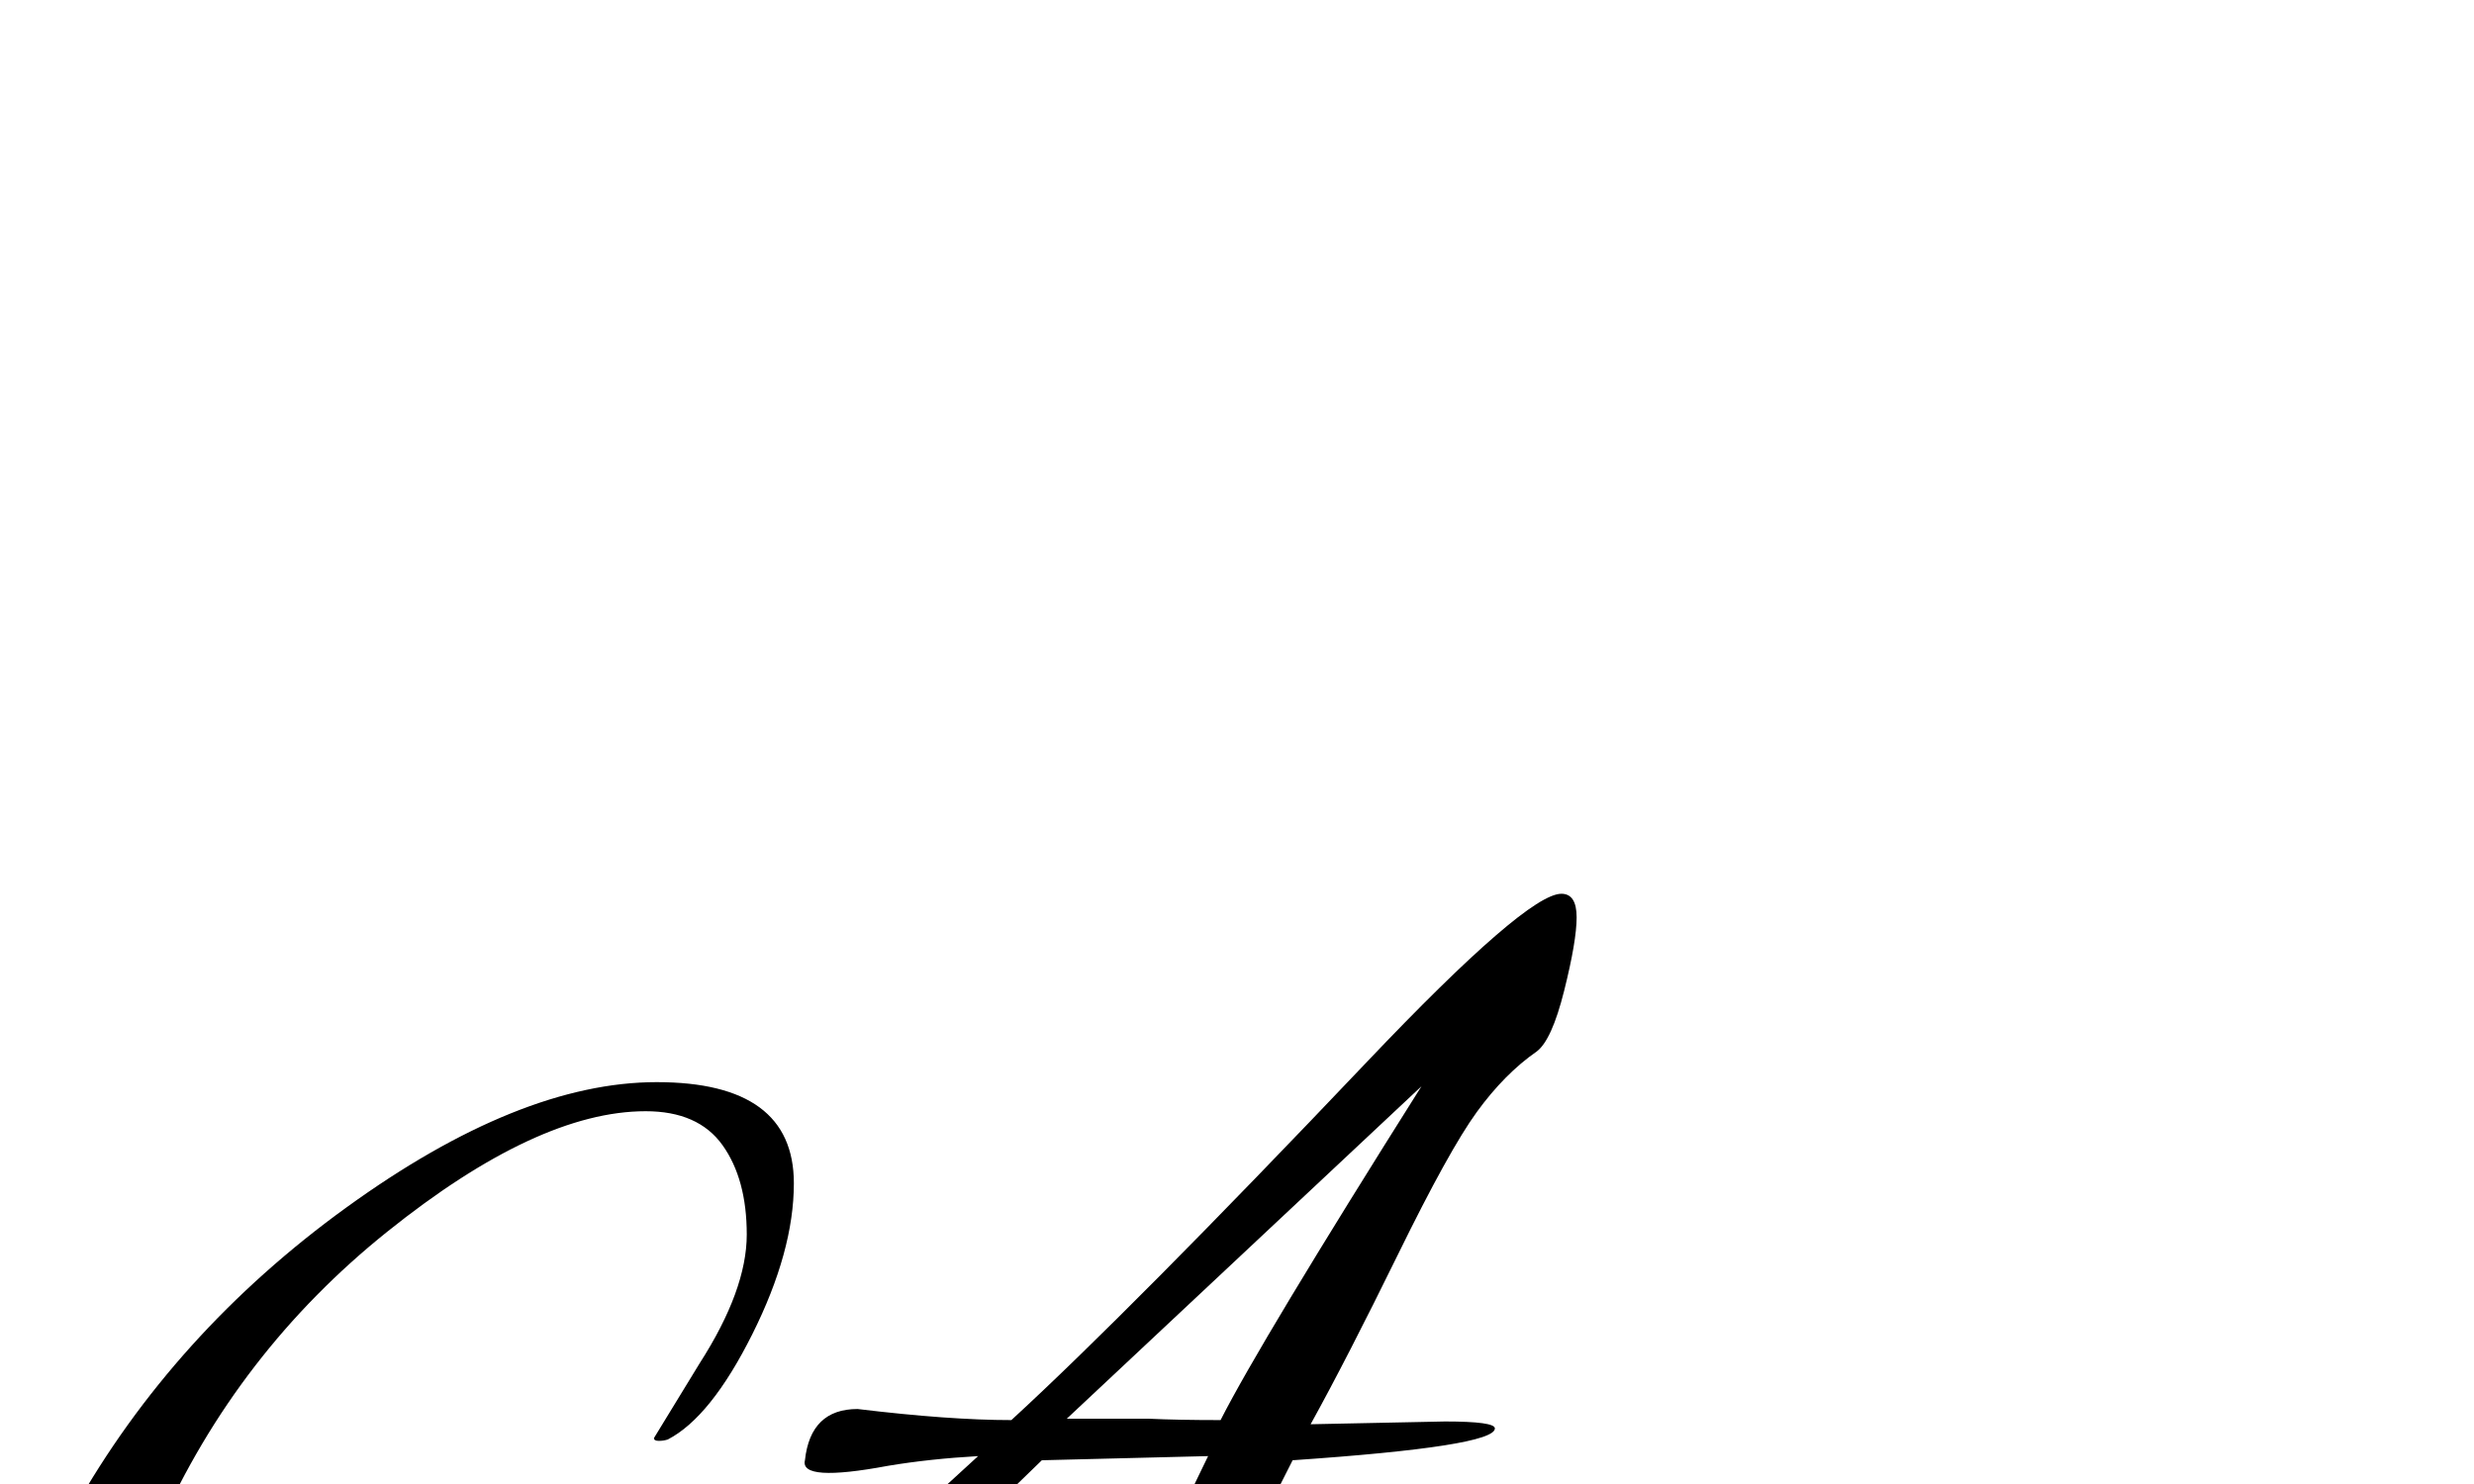 <?xml version="1.0"?>
<svg version="1.1" xmlns="http://www.w3.org/2000/svg" width="50px" height="30px" style="">

<path fill="#000000" d="M26.488,28.792l2.716-0.056q1.008,0,1.008,0.14q0,0.364-4.088,0.644q-2.604,5.096-2.604,6.944q0,1.288,0.812,1.288q0.308,0,0.77-0.378t0.56-0.378t0.098,0.14q-0.14,0.504-0.854,0.84t-1.204,0.336t-0.77-0.056q-0.672-0.252-0.672-1.624q0-2.828,2.156-7.196l-3.36,0.084q-3.752,3.668-7.532,6.44q-5.656,4.116-8.848,4.116q-0.196,0-0.392-0.028q-4.312-0.364-4.312-4.424q0-2.408,1.512-5.096q2.016-3.584,5.516-6.118t6.272-2.534t2.772,2.044q0,1.372-0.84,3.052t-1.708,2.128q-0.084,0.028-0.182,0.028t-0.098-0.056l0.924-1.512q0.952-1.484,0.952-2.604t-0.49-1.806t-1.554-0.686q-2.184,0-5.222,2.436t-4.62,5.992t-1.582,5.544q0,2.996,3.052,2.996q2.912,0,7.896-3.752q2.212-1.652,7.196-6.244q-0.98,0.056-1.82,0.196q-1.792,0.336-1.68-0.112q0.112-1.036,1.064-1.036q1.848,0.224,3.108,0.224q2.408-2.212,7.196-7.252q3.22-3.388,3.92-3.388q0.308,0,0.308,0.476t-0.252,1.484t-0.56,1.232q-0.644,0.448-1.204,1.218t-1.596,2.884t-1.764,3.43z M28.728,21.96l-7.168,6.72l1.652,0q0.588,0.028,1.456,0.028q0.812-1.596,4.06-6.748z"/>
<path fill="#" d=""/>
</svg>
